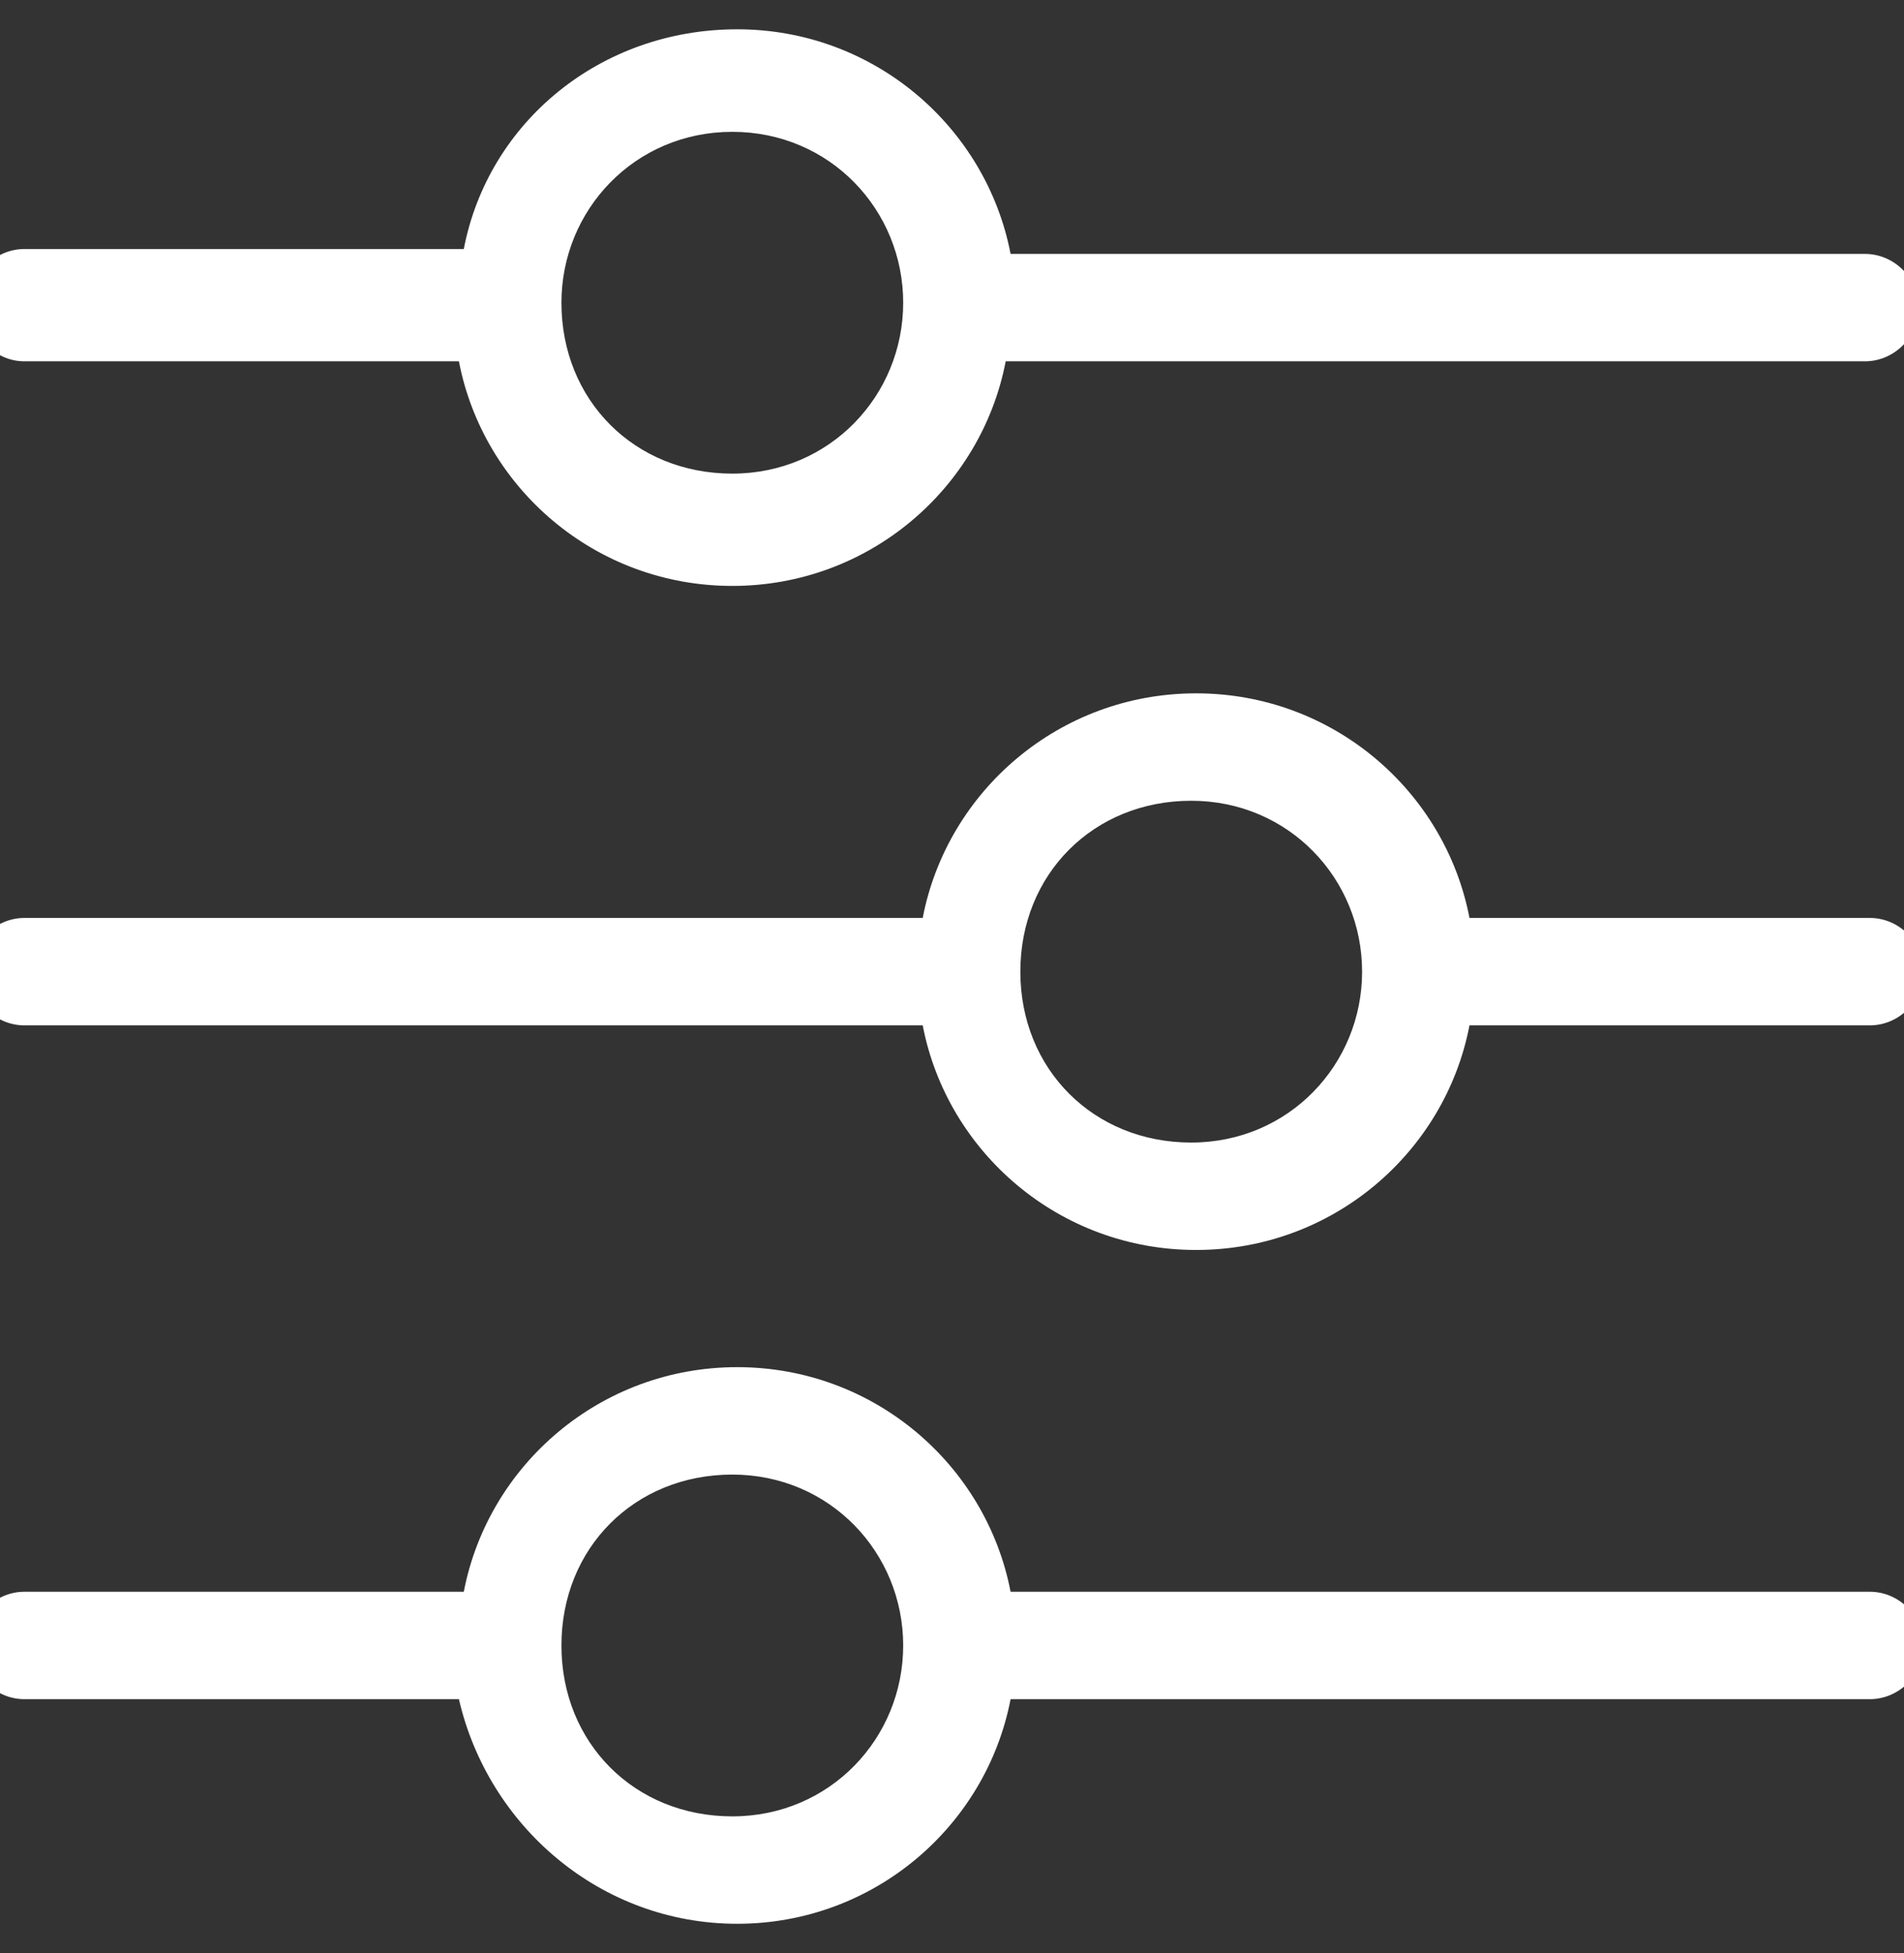 <?xml version="1.0" encoding="utf-8"?>
<!-- Generator: Adobe Illustrator 24.2.1, SVG Export Plug-In . SVG Version: 6.00 Build 0)  -->
<svg version="1.1" id="Capa_1" xmlns="http://www.w3.org/2000/svg" xmlns:xlink="http://www.w3.org/1999/xlink" x="0px" y="0px"
	 width="39px" height="40px" viewBox="0 0 39 40" style="enable-background:new 0 0 39 40;" xml:space="preserve">
<rect x="0" y="0" width="39" height="40" fill="#333333" stroke="none"/>
<style type="text/css">
	.st0{fill:#FFFFFF;}
</style>
<g>
	<g>
		<path class="st0" d="M18.9,18.8H0.5c-0.6,0-1.1,0.5-1.1,1.1S-0.1,21,0.5,21h18.4c0.5,2.6,2.8,4.6,5.6,4.6s5.1-2,5.6-4.6h8.2
			c0.6,0,1.1-0.5,1.1-1.1s-0.5-1.1-1.1-1.1h-8.2c-0.5-2.6-2.8-4.6-5.6-4.6S19.4,16.2,18.9,18.8z M27.9,19.9c0,1.9-1.5,3.5-3.5,3.5
			s-3.5-1.5-3.5-3.5s1.5-3.5,3.5-3.5S27.9,18,27.9,19.9z"/>
		<path class="st0" d="M9.5,32.6h-9c-0.6,0-1.1,0.5-1.1,1.1c0,0.6,0.5,1.1,1.1,1.1h8.9c0.6,2.6,2.9,4.6,5.7,4.6s5.1-2,5.6-4.6h17.6
			c0.6,0,1.1-0.5,1.1-1.1c0-0.6-0.5-1.1-1.1-1.1H20.7C20.2,30,17.9,28,15.1,28S10,30,9.5,32.6z M18.5,33.7c0,1.9-1.5,3.5-3.5,3.5
			s-3.5-1.5-3.5-3.5s1.5-3.5,3.5-3.5S18.5,31.8,18.5,33.7z"/>
		<path class="st0" d="M9.5,5.1h-9c-0.6,0-1.1,0.5-1.1,1.1c0,0.7,0.5,1.2,1.1,1.2h8.9C9.9,10,12.2,12,15,12s5.1-2,5.6-4.6h17.6
			c0.6,0,1.1-0.5,1.1-1.1s-0.5-1.1-1.1-1.1H20.7c-0.5-2.6-2.8-4.6-5.6-4.6S10,2.5,9.5,5.1z M18.5,6.2c0,1.9-1.5,3.5-3.5,3.5
			s-3.5-1.5-3.5-3.5c0-1.9,1.5-3.5,3.5-3.5S18.5,4.3,18.5,6.2z"/>
	</g>
</g>
</svg>

